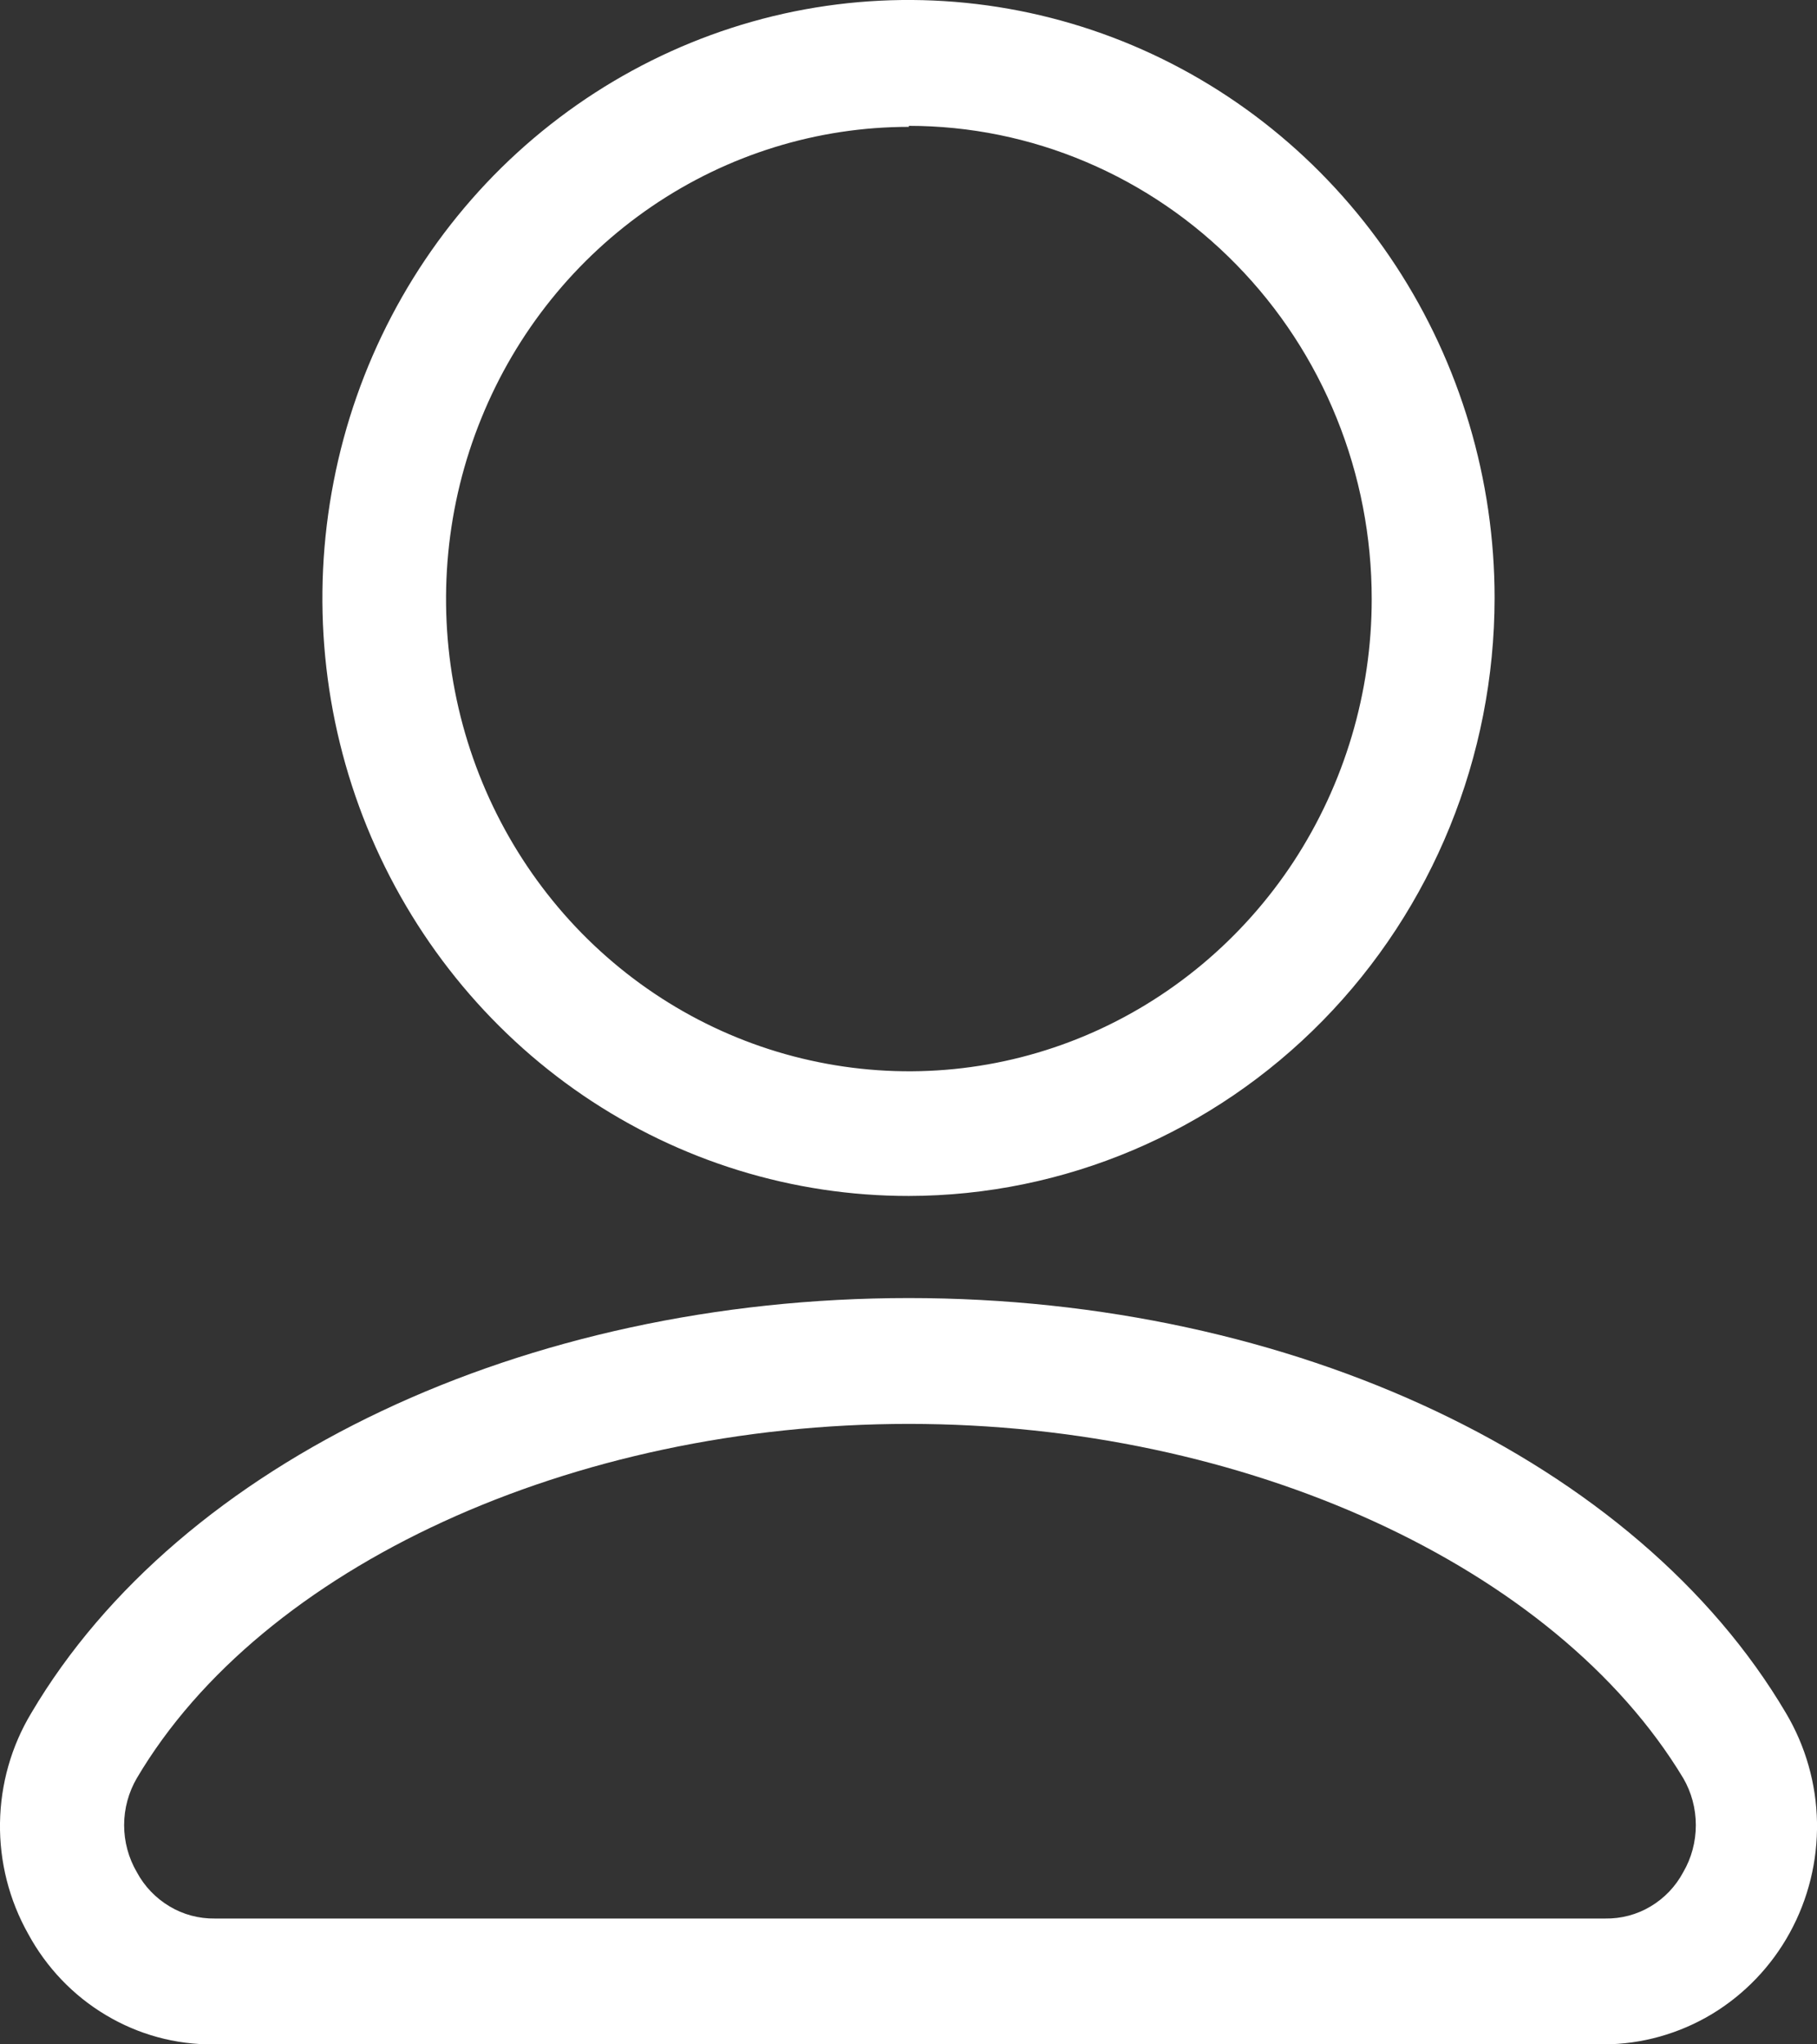 <svg width="16" height="18" viewBox="0 0 16 18" fill="none" xmlns="http://www.w3.org/2000/svg">
<rect x="0" y="0" width="16" height="18" fill="#333333" stroke="none"/>
<path d="M8.003 10.53C6.982 10.531 5.984 10.223 5.135 9.645C4.286 9.067 3.624 8.244 3.232 7.282C2.841 6.32 2.739 5.262 2.938 4.24C3.136 3.218 3.628 2.28 4.349 1.543C5.071 0.807 5.991 0.305 6.992 0.101C7.993 -0.102 9.031 0.002 9.974 0.4C10.918 0.799 11.724 1.474 12.291 2.34C12.858 3.206 13.161 4.224 13.161 5.265C13.16 6.661 12.616 7.998 11.649 8.985C10.682 9.972 9.371 10.528 8.003 10.53ZM8.003 1.117C7.197 1.117 6.409 1.361 5.739 1.818C5.069 2.275 4.546 2.924 4.238 3.684C3.929 4.443 3.849 5.279 4.006 6.086C4.163 6.892 4.551 7.633 5.121 8.215C5.691 8.796 6.417 9.192 7.208 9.352C7.999 9.513 8.818 9.431 9.563 9.116C10.307 8.801 10.944 8.268 11.392 7.585C11.839 6.901 12.079 6.097 12.079 5.275C12.079 4.728 11.975 4.187 11.77 3.681C11.566 3.176 11.266 2.717 10.887 2.33C10.509 1.943 10.059 1.636 9.564 1.426C9.069 1.216 8.539 1.108 8.003 1.108V1.117Z" fill="white"/>
<path d="M14.123 18H1.878C1.546 18.003 1.219 17.914 0.932 17.742C0.645 17.571 0.409 17.324 0.248 17.027C0.081 16.73 -0.005 16.393 0 16.051C0.005 15.708 0.1 15.374 0.276 15.082C1.586 12.863 4.619 11.429 8.002 11.429C11.386 11.429 14.416 12.863 15.726 15.082C15.899 15.373 15.994 15.705 16 16.045C16.006 16.386 15.923 16.721 15.76 17.018C15.597 17.315 15.359 17.562 15.072 17.735C14.784 17.907 14.457 17.999 14.123 18ZM8.002 12.537C5.037 12.537 2.306 13.792 1.205 15.656C1.132 15.781 1.093 15.924 1.093 16.07C1.093 16.216 1.132 16.359 1.205 16.484C1.272 16.609 1.372 16.713 1.493 16.785C1.613 16.857 1.751 16.894 1.891 16.892H14.136C14.276 16.894 14.413 16.858 14.534 16.786C14.655 16.714 14.755 16.61 14.822 16.484C14.895 16.359 14.933 16.216 14.933 16.07C14.933 15.924 14.895 15.781 14.822 15.656C13.696 13.789 10.964 12.537 8.002 12.537Z" fill="white"/>
</svg>
